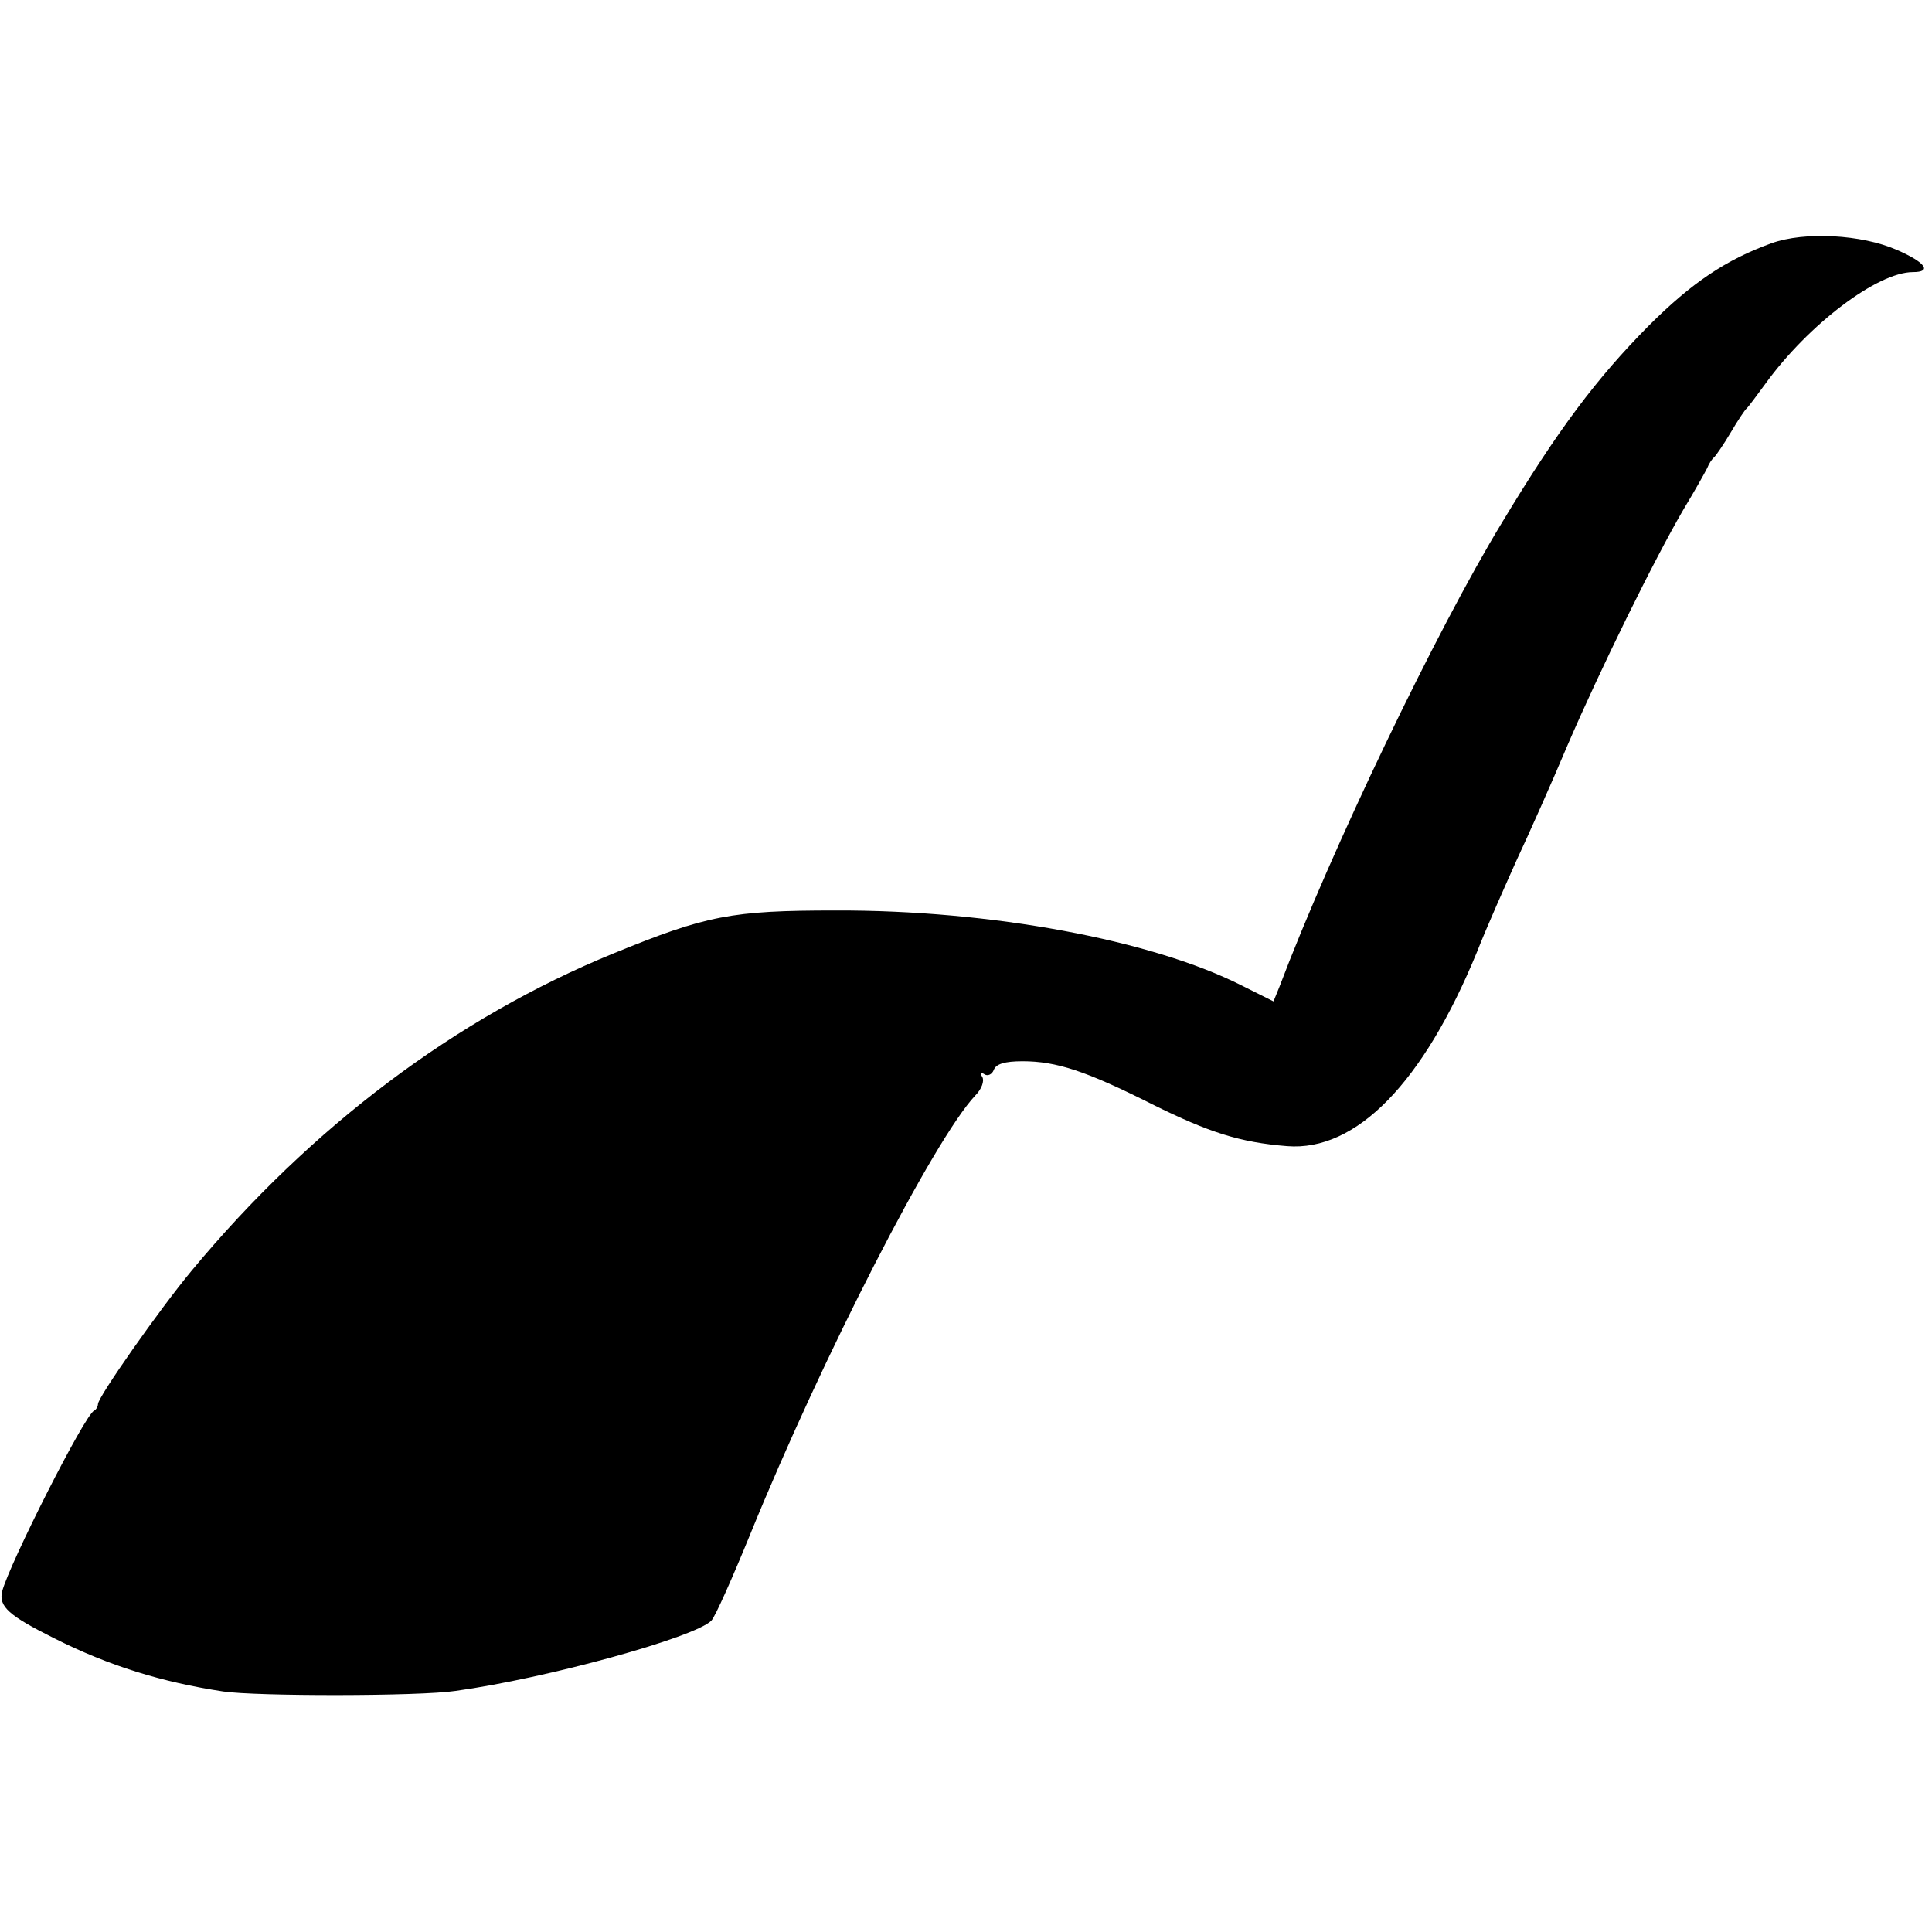 <?xml version="1.0" standalone="no"?>
<!DOCTYPE svg PUBLIC "-//W3C//DTD SVG 20010904//EN"
 "http://www.w3.org/TR/2001/REC-SVG-20010904/DTD/svg10.dtd">
<svg version="1.0" xmlns="http://www.w3.org/2000/svg"
 width="355pt" height="355pt" viewBox="0 0 355 355"
 preserveAspectRatio="xMidYMid meet">
<g transform="translate(0,355) scale(0.1,-0.1)"
fill="#000000" stroke="none">
<path d="M3255 3103 c-83 -30 -146 -72 -226 -152 -95 -96 -166 -190 -269 -361
-121 -199 -314 -602 -409 -853 l-11 -27 -58 29 c-166 84 -462 139 -747 138
-191 0 -237 -9 -408 -79 -289 -118 -556 -319 -775 -583 -59 -71 -172 -232
-172 -245 0 -4 -3 -10 -7 -12 -17 -7 -156 -282 -169 -332 -7 -28 13 -45 95
-86 101 -51 199 -81 311 -98 60 -9 361 -9 427 1 167 23 439 98 470 129 7 7 39
79 72 160 132 324 337 724 413 805 12 12 17 27 13 34 -5 8 -4 10 4 5 6 -4 14
0 17 8 4 11 20 16 53 16 62 0 117 -18 238 -79 105 -52 161 -70 248 -77 127
-10 250 116 349 357 18 46 52 122 73 169 22 47 64 141 93 210 59 137 159 341
214 435 20 33 39 67 43 75 3 8 9 17 13 20 3 3 17 23 30 45 13 22 26 42 30 45
3 3 18 23 34 45 79 109 206 205 271 205 36 0 23 18 -30 41 -64 28 -169 34
-230 12z"/>
</g>
</svg>
